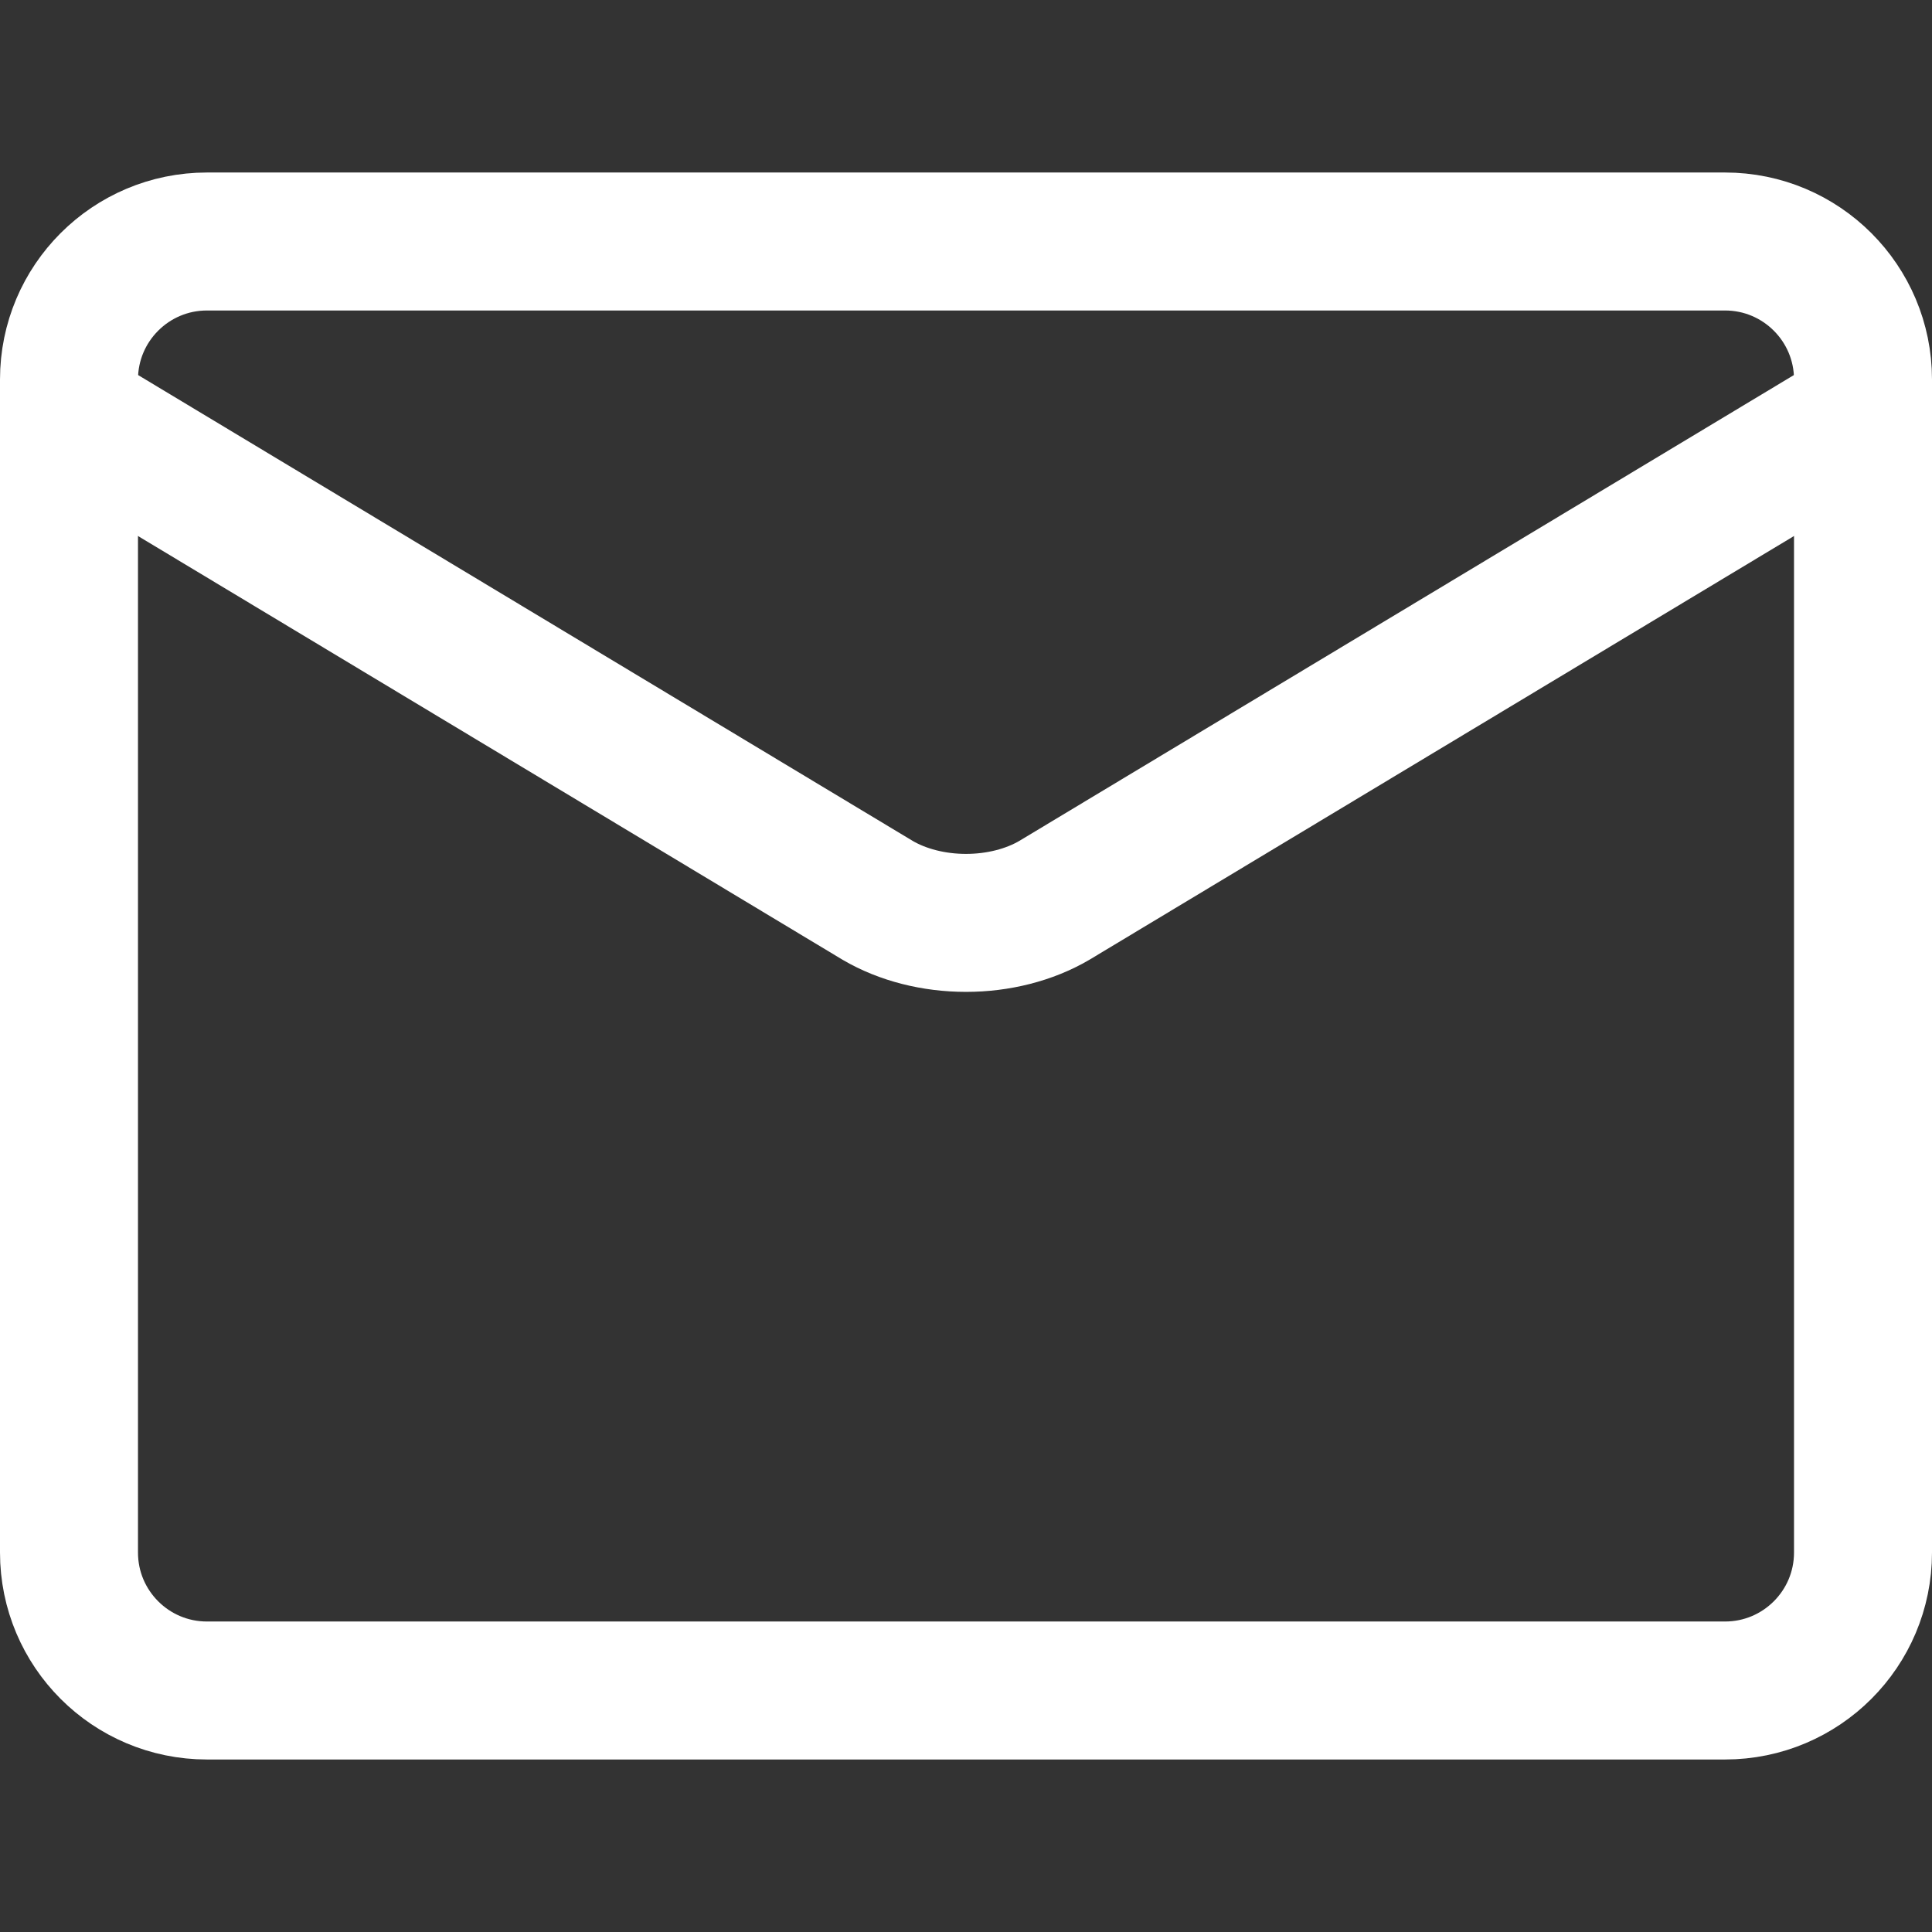 <svg width="38" height="38" viewBox="0 0 38 38" fill="none" xmlns="http://www.w3.org/2000/svg">
<rect x="0" y="0" width="38" height="38" fill="#333333" stroke="none"/>
<path d="M33.929 4.75H4.071C2.572 4.75 1.357 5.965 1.357 7.464V30.536C1.357 32.035 2.572 33.25 4.071 33.25H33.929C35.428 33.25 36.643 32.035 36.643 30.536V7.464C36.643 5.965 35.428 4.75 33.929 4.75Z" stroke="white" stroke-width="2.714" stroke-linecap="round" stroke-linejoin="round"/>
<path d="M1.357 8.143L17.263 17.709C17.751 17.995 18.365 18.152 19 18.152C19.635 18.152 20.249 17.995 20.737 17.709L36.643 8.143" stroke="white" stroke-width="2.714" stroke-linecap="round" stroke-linejoin="round"/>
</svg>
